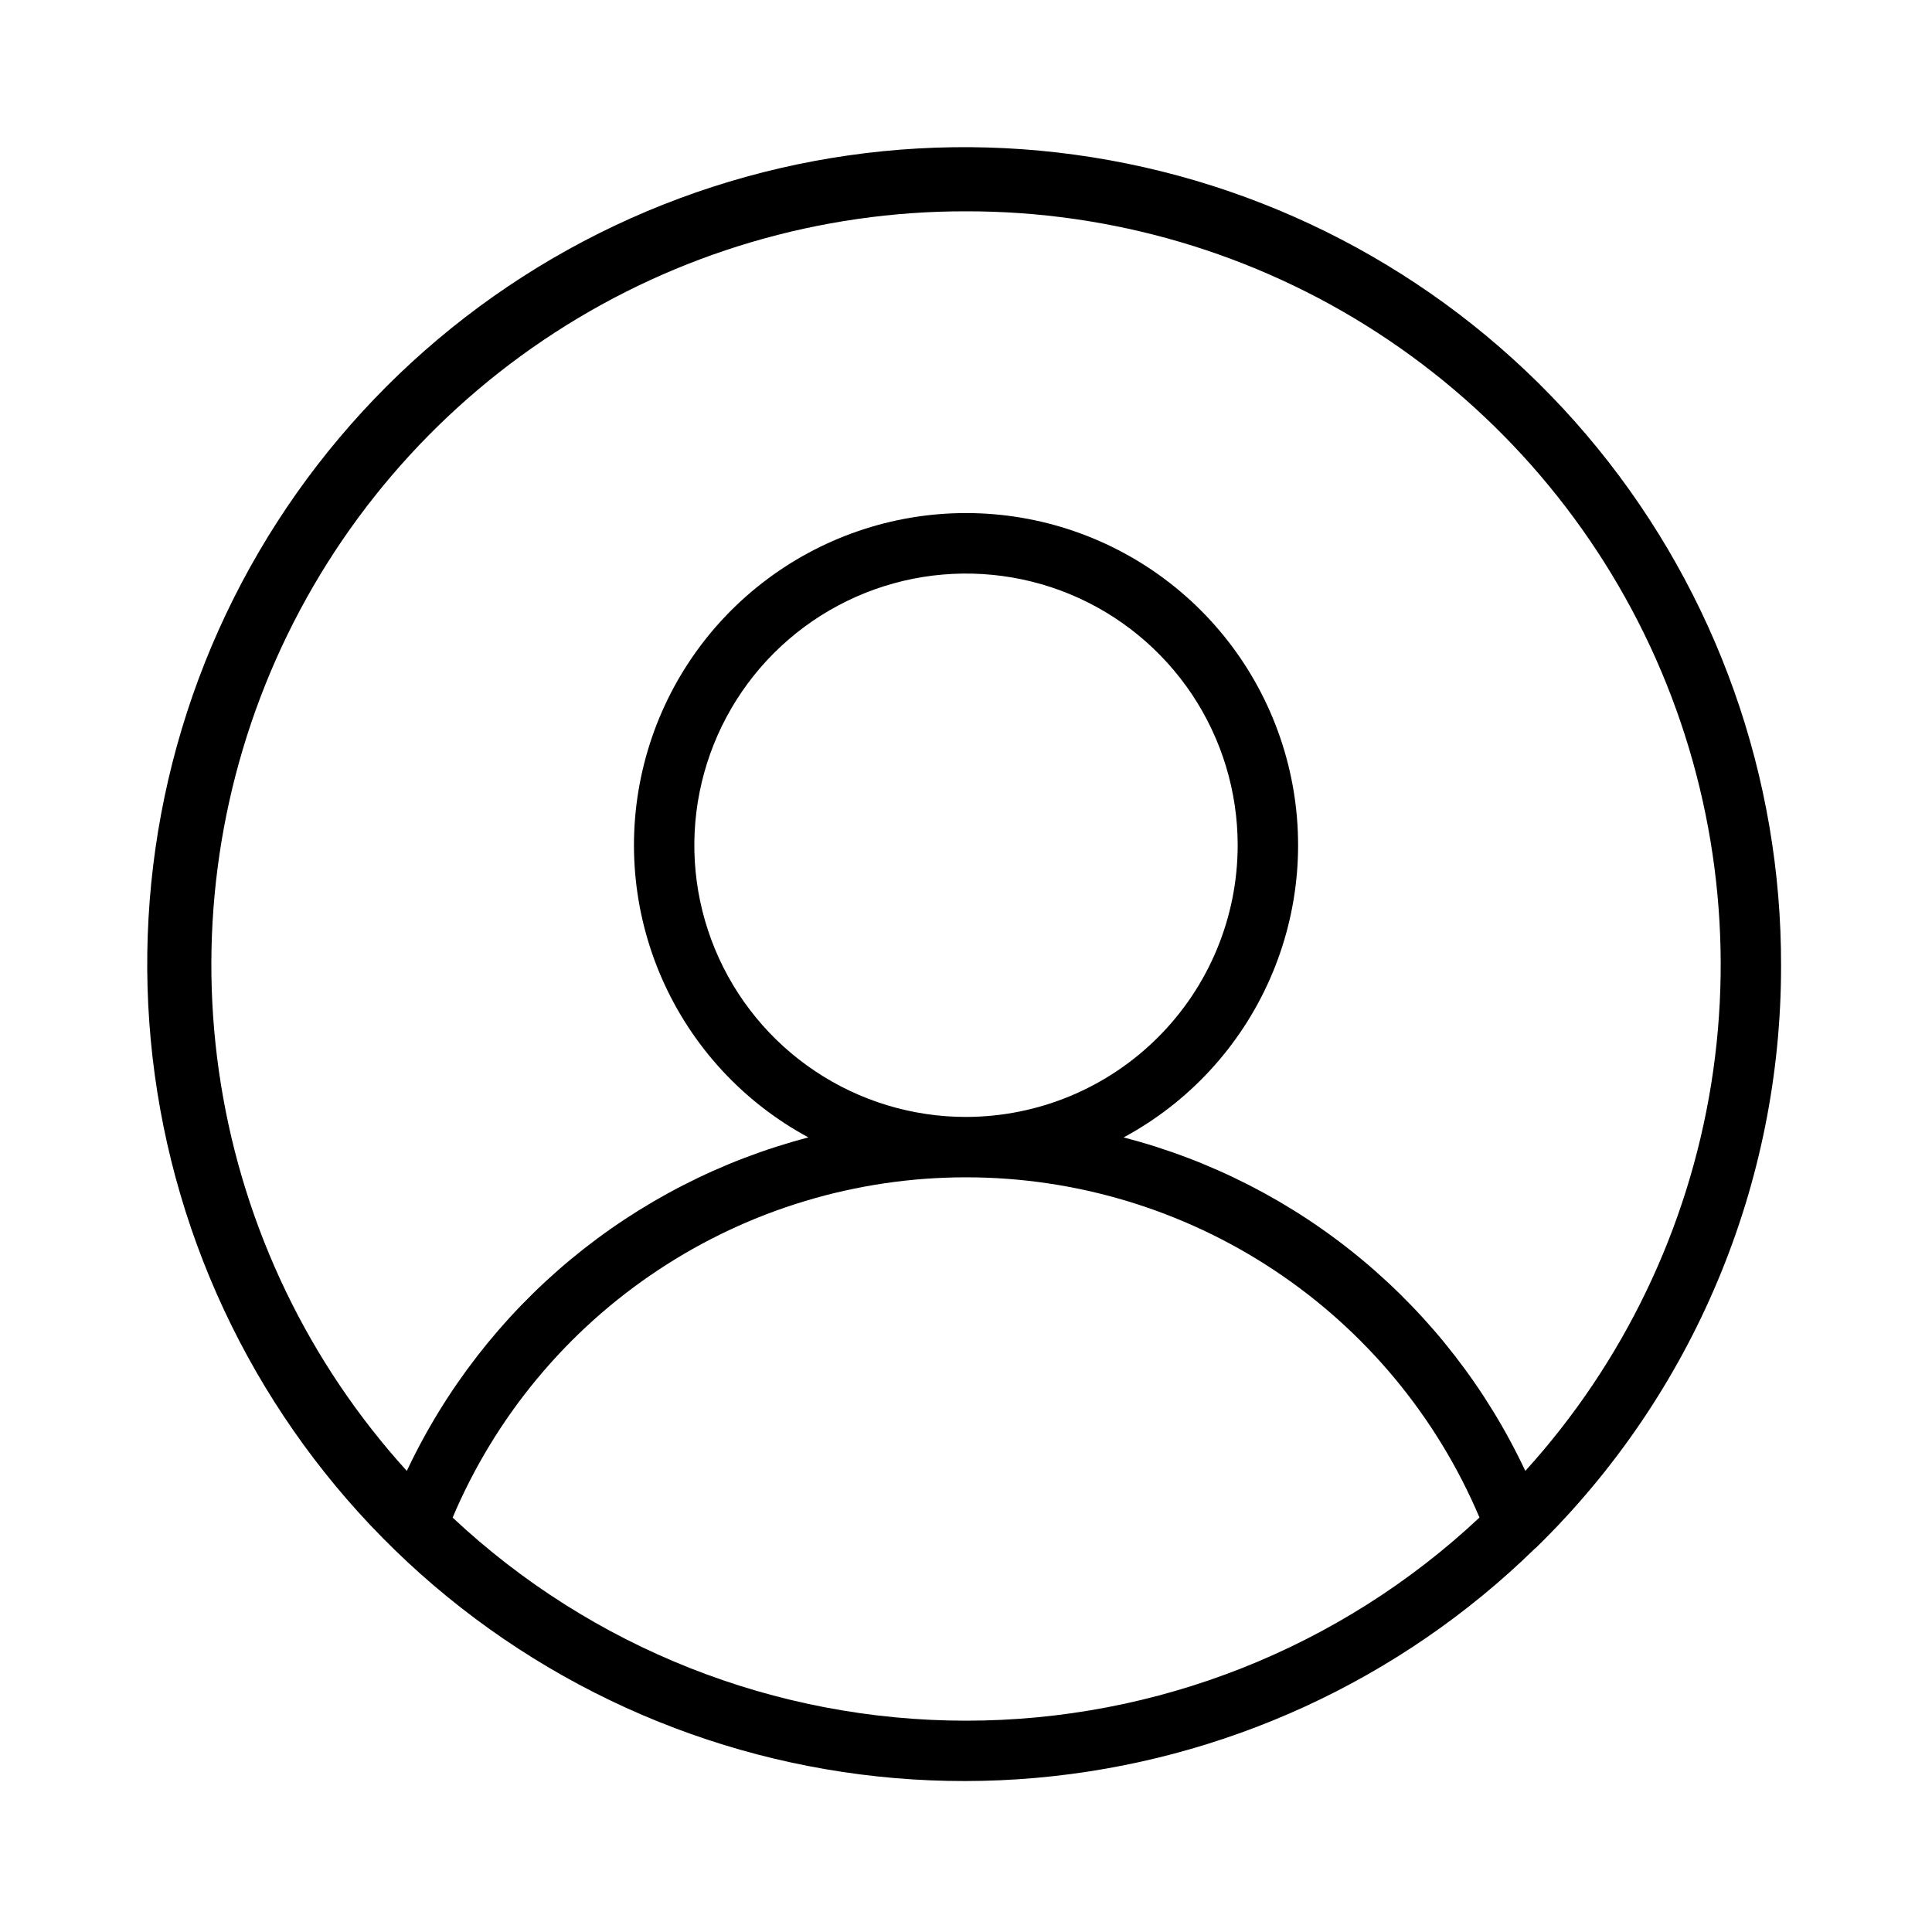 <svg width="32" height="32" viewBox="0 0 32 32" fill="none" xmlns="http://www.w3.org/2000/svg">
<path d="M29.5 16C29.508 12.875 28.433 9.844 26.459 7.421C24.485 4.999 21.733 3.334 18.671 2.71C15.609 2.086 12.426 2.541 9.661 3.998C6.897 5.455 4.722 7.824 3.505 10.702C2.289 13.581 2.107 16.792 2.989 19.789C3.871 22.787 5.764 25.387 8.346 27.148C10.928 28.908 14.039 29.721 17.152 29.448C20.265 29.175 23.188 27.833 25.423 25.649C25.441 25.636 25.457 25.621 25.472 25.605C26.748 24.352 27.762 22.857 28.453 21.208C29.145 19.559 29.501 17.788 29.5 16ZM16 3.5C18.419 3.496 20.786 4.194 22.814 5.51C24.843 6.827 26.445 8.704 27.427 10.914C28.408 13.124 28.726 15.572 28.342 17.96C27.958 20.347 26.889 22.572 25.264 24.363C24.629 23.01 23.703 21.814 22.553 20.859C21.404 19.904 20.058 19.215 18.611 18.839C19.689 18.258 20.542 17.334 21.035 16.213C21.528 15.092 21.633 13.839 21.333 12.652C21.033 11.465 20.346 10.411 19.38 9.659C18.414 8.907 17.225 8.498 16 8.498C14.776 8.498 13.587 8.907 12.621 9.659C11.655 10.411 10.967 11.465 10.668 12.652C10.368 13.839 10.473 15.092 10.966 16.213C11.459 17.334 12.312 18.258 13.39 18.839C11.944 19.217 10.599 19.908 9.45 20.862C8.301 21.817 7.375 23.012 6.738 24.363C5.113 22.573 4.043 20.348 3.659 17.96C3.275 15.573 3.593 13.125 4.574 10.915C5.555 8.705 7.157 6.827 9.186 5.511C11.215 4.194 13.582 3.496 16 3.5ZM16 18.5C15.11 18.5 14.24 18.236 13.5 17.741C12.76 17.247 12.184 16.544 11.843 15.722C11.502 14.899 11.413 13.995 11.587 13.122C11.761 12.249 12.189 11.447 12.818 10.818C13.448 10.188 14.25 9.76 15.123 9.586C15.995 9.413 16.9 9.502 17.723 9.842C18.545 10.183 19.247 10.76 19.742 11.5C20.236 12.24 20.5 13.11 20.5 14C20.499 15.193 20.025 16.337 19.181 17.18C18.337 18.024 17.194 18.498 16 18.5ZM7.497 25.136C8.204 23.465 9.387 22.039 10.9 21.037C12.412 20.034 14.186 19.5 16.001 19.5C17.815 19.5 19.589 20.034 21.101 21.036C22.614 22.038 23.797 23.464 24.505 25.135C22.201 27.297 19.16 28.5 16.001 28.5C12.842 28.5 9.801 27.297 7.497 25.136Z" fill="black"/>
</svg>
